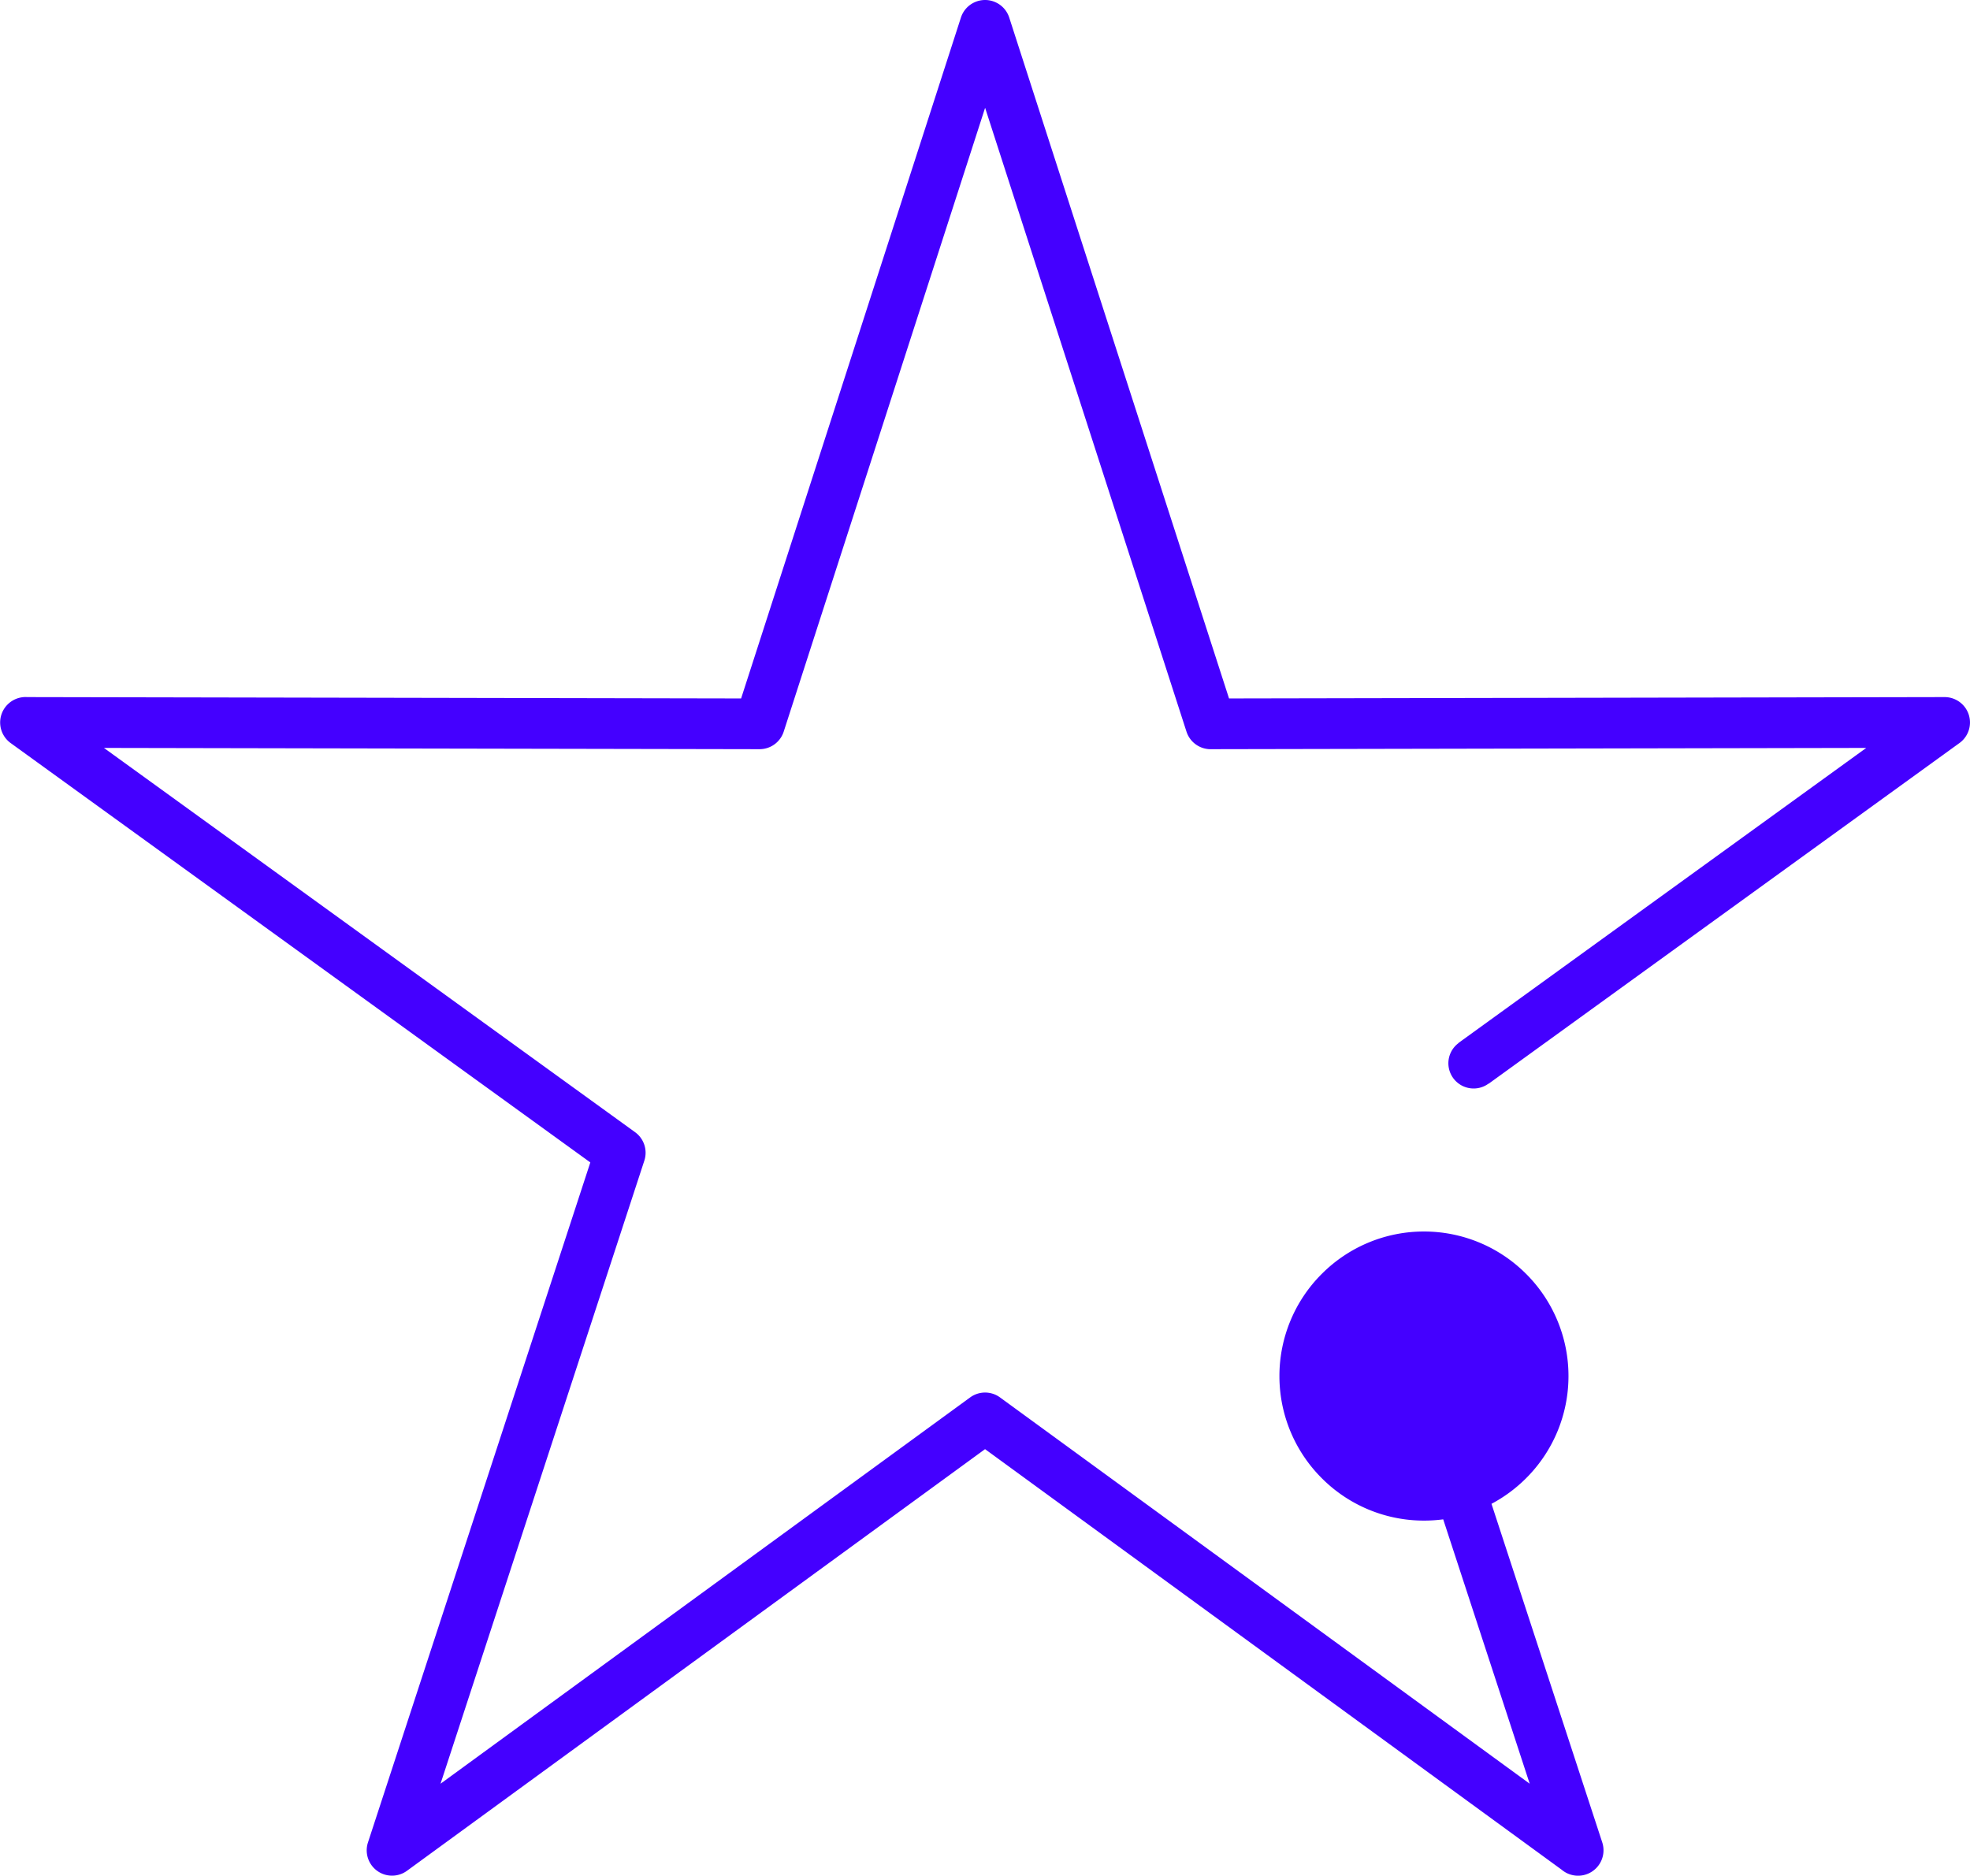 <svg xmlns="http://www.w3.org/2000/svg" width="136.093" height="129.604" viewBox="0 0 136.093 129.604">
  <g id="Сгруппировать_2172" data-name="Сгруппировать 2172" transform="translate(-1147.37 -6524.756)">
    <path id="Контур_158" data-name="Контур 158" d="M-476.181,3675.445a9.956,9.956,0,0,1,7.053,2.924l.008.007a9.965,9.965,0,0,1,2.924,7.055,9.961,9.961,0,0,1-2.924,7.056l-.008.008a10.052,10.052,0,0,1-2.387,1.765l7.656,23.405a1.757,1.757,0,0,1-2.809,1.874l-39.833-29.057-39.942,29.137a1.75,1.75,0,0,1-2.691-1.953l15.364-46.993-40.054-28.982a1.757,1.757,0,0,1,1.155-3.169l49.316.094,15.186-47.047a1.754,1.754,0,0,1,3.335,0l15.186,47.047,49.443-.094a1.753,1.753,0,0,1,1.027,3.167l-32.539,23.548-.006-.009a1.723,1.723,0,0,1-1.029.336,1.744,1.744,0,0,1-1.743-1.744,1.736,1.736,0,0,1,.712-1.4l-.006-.008,28.162-20.378-45.213.087a1.755,1.755,0,0,1-1.748-1.214l-13.911-43.1-13.913,43.1a1.753,1.753,0,0,1-1.666,1.214l-45.295-.087,36.693,26.549a1.753,1.753,0,0,1,.64,1.964l-14.08,43.052,36.569-26.677a1.748,1.748,0,0,1,2.079-.016l36.595,26.692-5.975-18.266a10.138,10.138,0,0,1-1.328.087,9.954,9.954,0,0,1-7.055-2.924l-.008-.008a9.961,9.961,0,0,1-2.924-7.056,9.965,9.965,0,0,1,2.924-7.055l.008-.007a9.954,9.954,0,0,1,7.055-2.924Zm4.578,5.4a6.453,6.453,0,0,0-4.578-1.892,6.455,6.455,0,0,0-4.58,1.892l-.006.007a6.458,6.458,0,0,0-1.889,4.577,6.463,6.463,0,0,0,1.889,4.581l.006.006a6.462,6.462,0,0,0,4.58,1.889,6.461,6.461,0,0,0,4.578-1.889l.007-.006a6.463,6.463,0,0,0,1.889-4.581,6.458,6.458,0,0,0-1.889-4.577Z" transform="translate(1721.921 2934.397)" fill="#40f" fill-rule="evenodd"/>
    <circle id="Эллипс_78" data-name="Эллипс 78" cx="7.5" cy="7.5" r="7.5" transform="translate(1238 6612)" fill="#40f"/>
  </g>
</svg>

